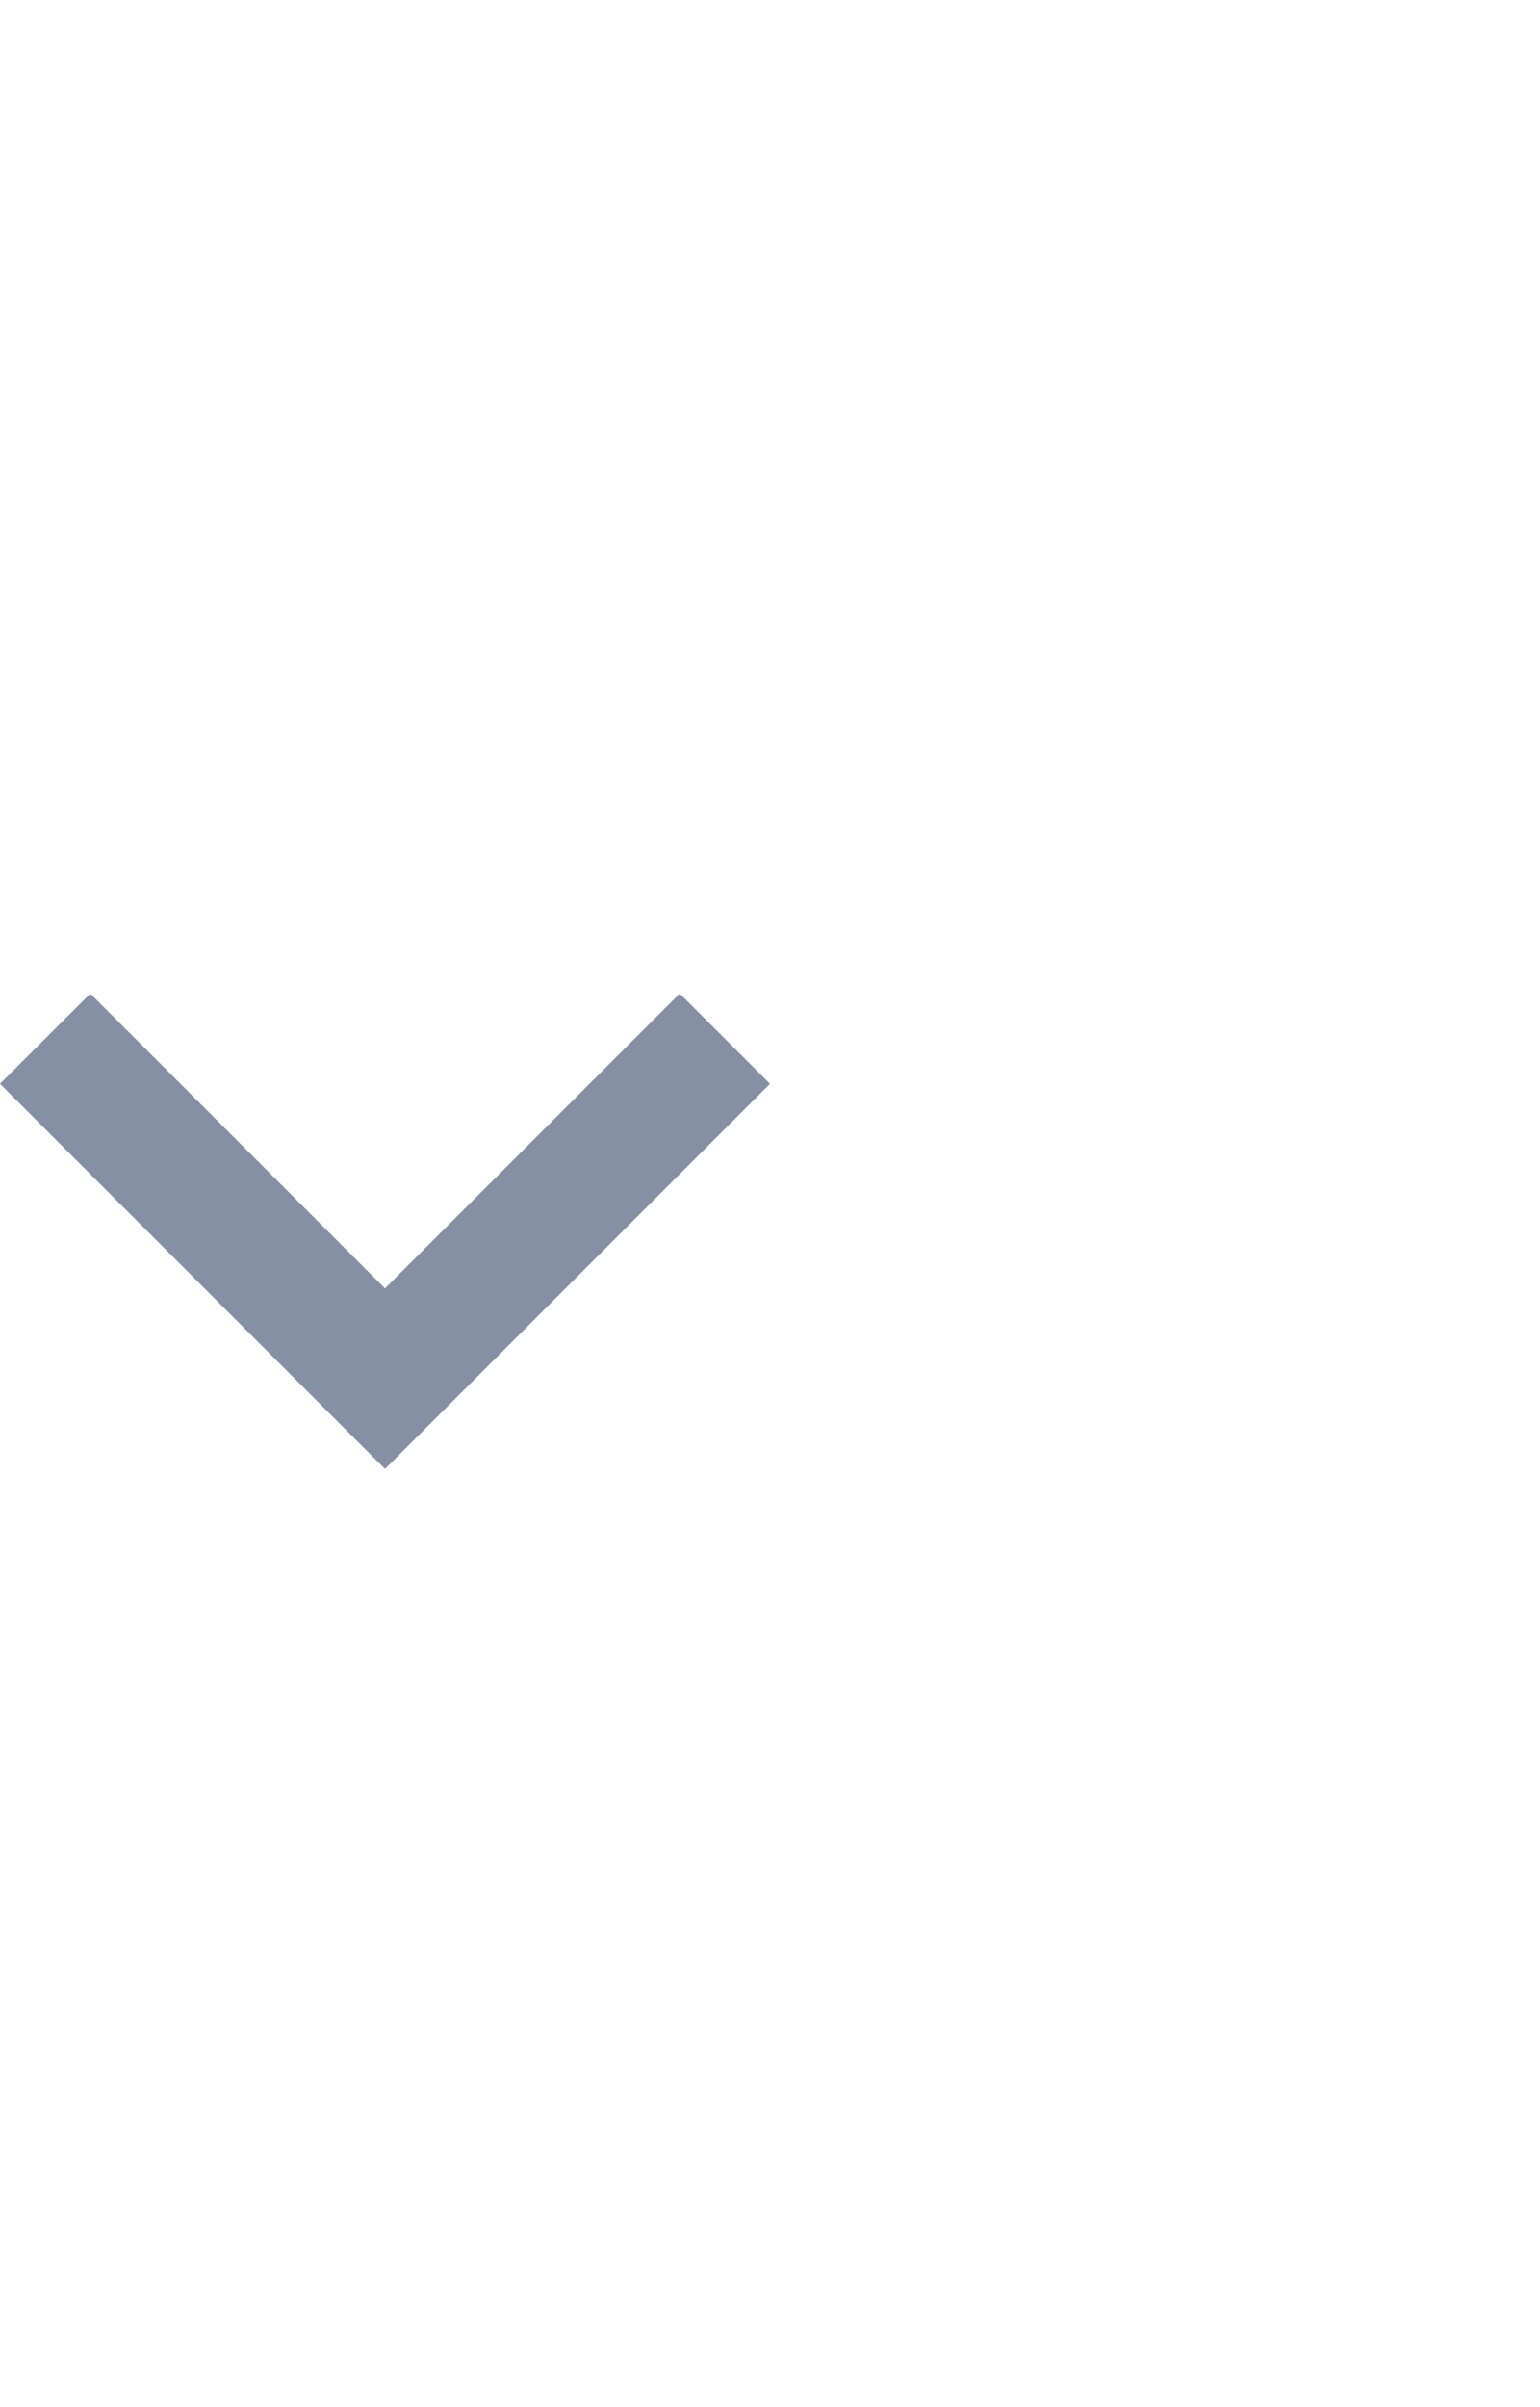<svg width="16" height="25" viewBox="0 0 16 25" fill="none" xmlns="http://www.w3.org/2000/svg">
<g clip-path="url(#clip0_107_3807)">
<path d="M0.938 10.319L4 13.381L7.062 10.319L8 11.256L4 15.256L0 11.256L0.938 10.319Z" fill="#8590A5"/>
</g>
<defs>
<clipPath id="clip0_107_3807">
<rect width="16" height="24" fill="white" transform="matrix(1 0 0 -1 0 24.6)"/>
</clipPath>
</defs>
</svg>
